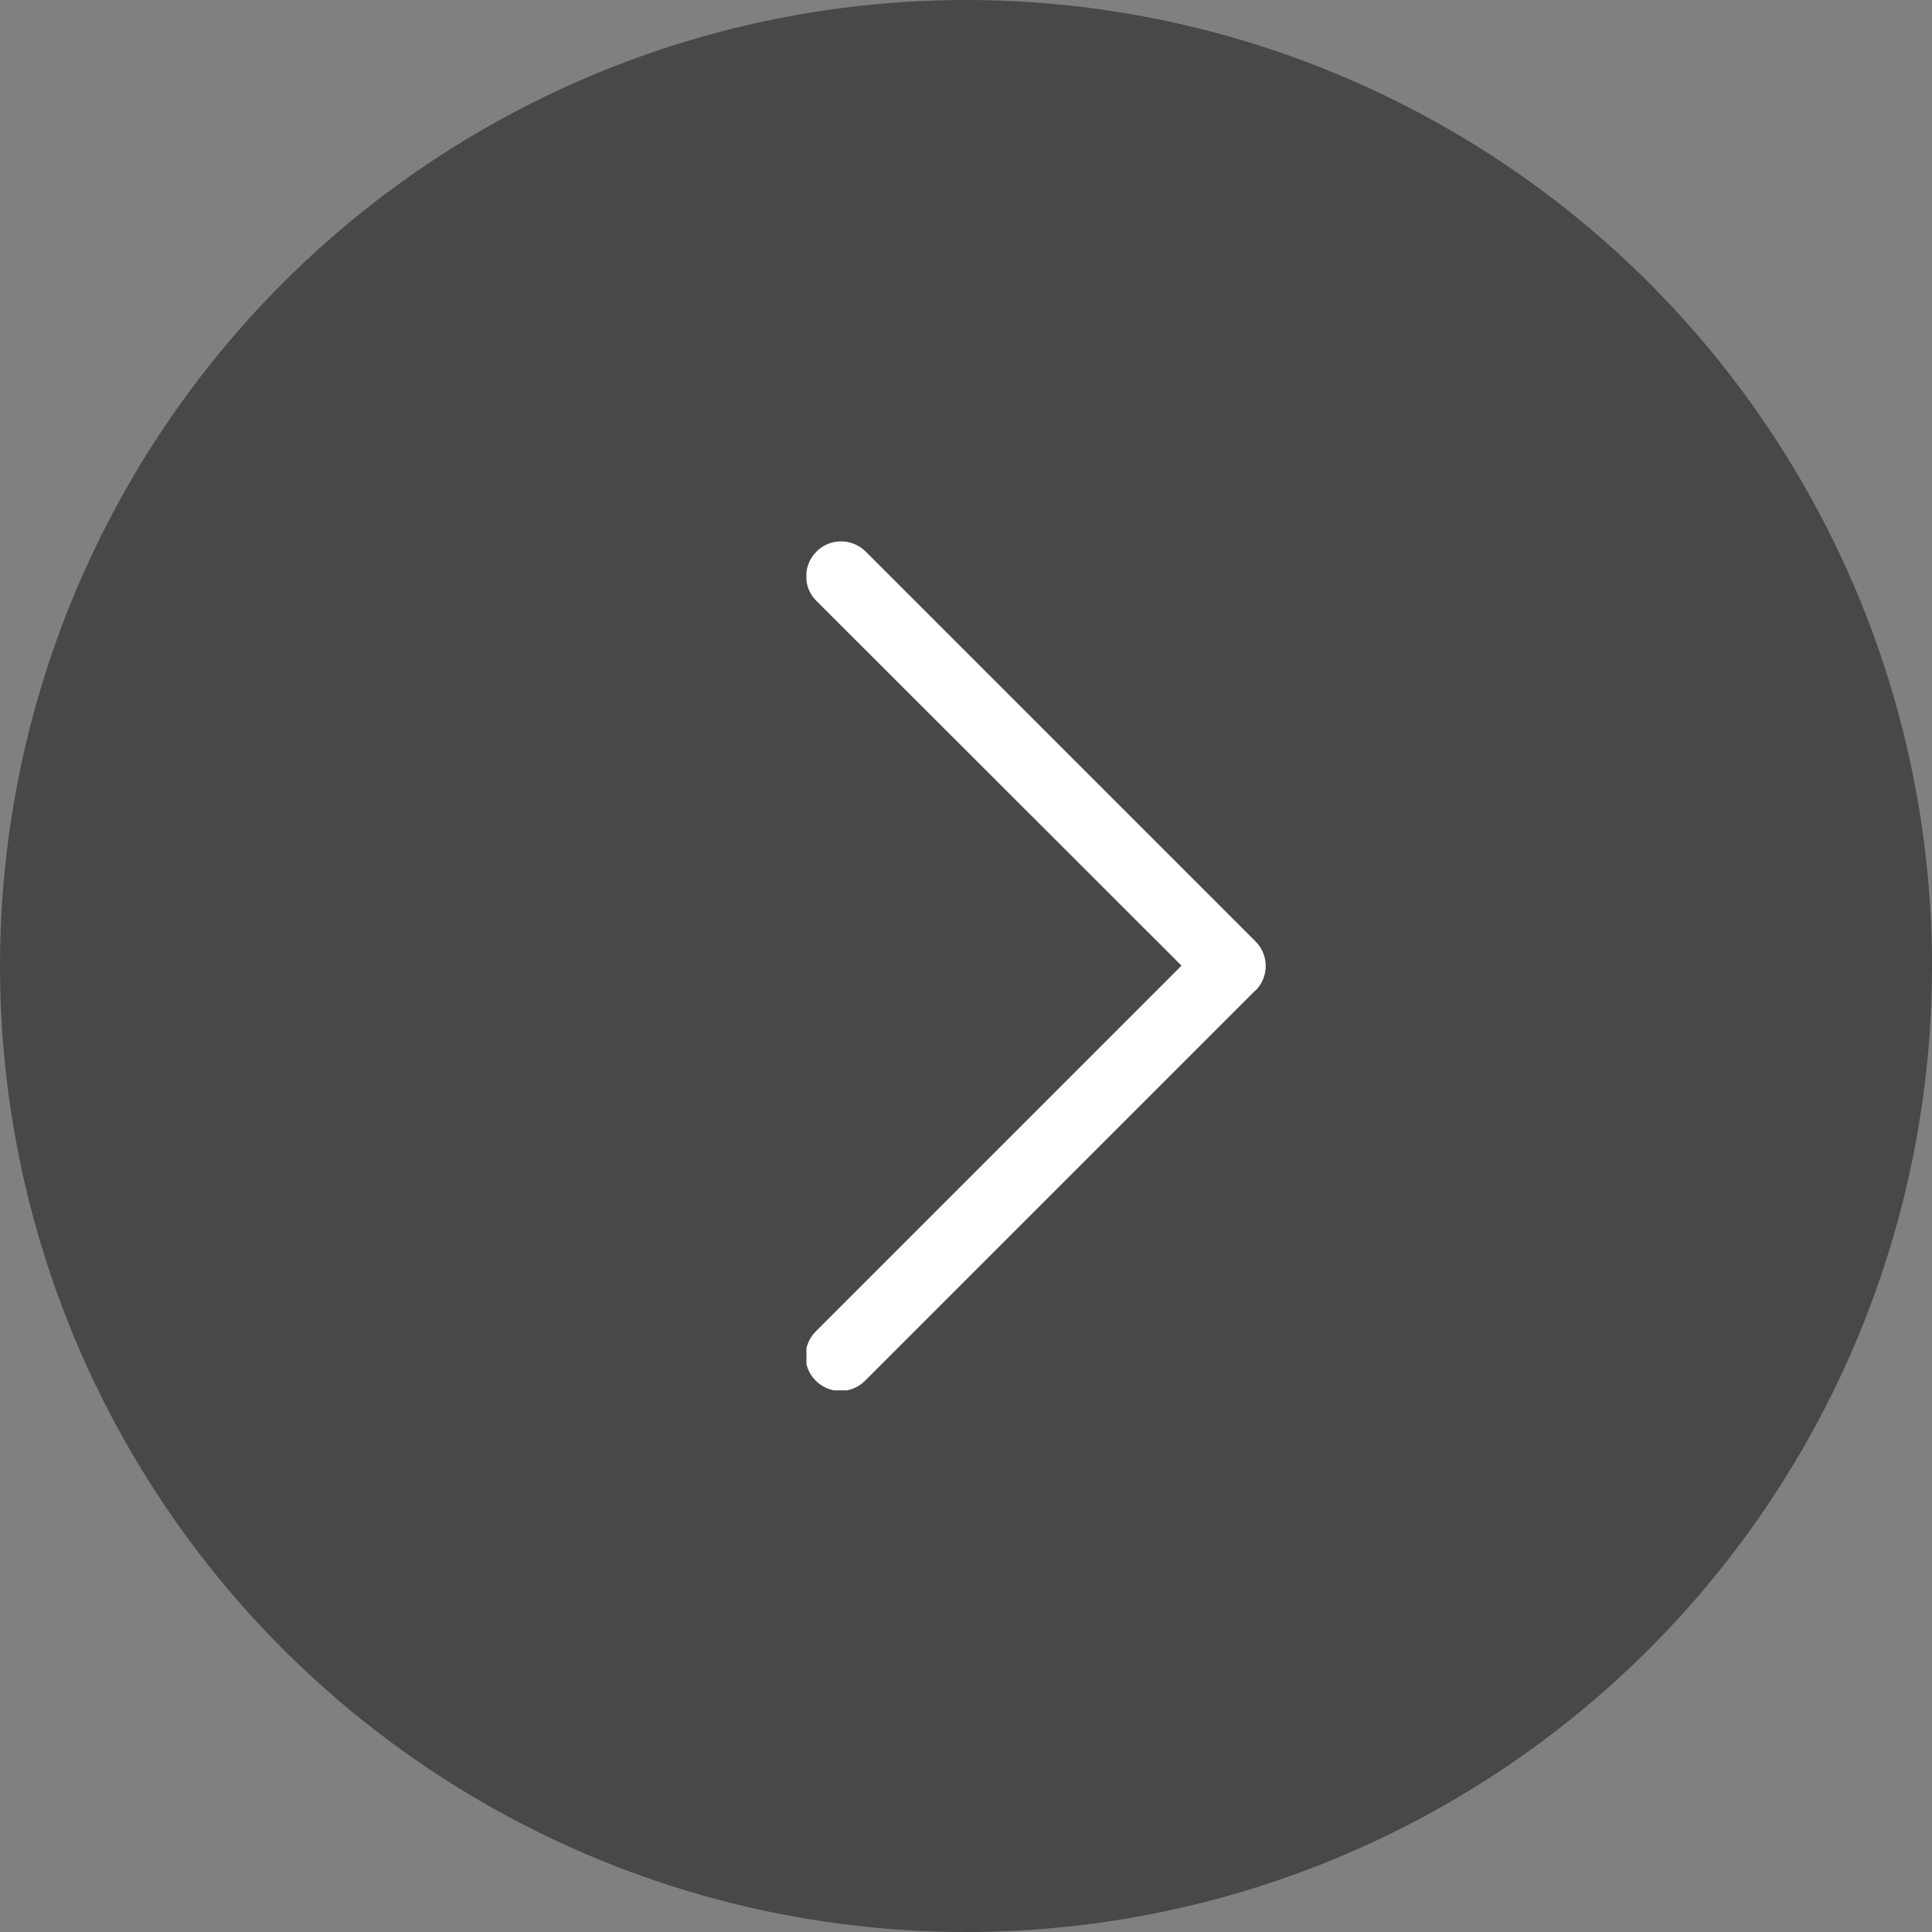 <?xml version="1.0" encoding="UTF-8"?><svg id="b" xmlns="http://www.w3.org/2000/svg" xmlns:xlink="http://www.w3.org/1999/xlink" viewBox="0 0 58 58"><rect x="0" y="0" width="58" height="58" fill="#808080" stroke="none"/><defs><clipPath id="d"><rect x="24.21" y="16.25" width="13.79" height="25.49" fill="none" stroke-width="0"/></clipPath></defs><g id="c"><circle cx="29" cy="29" r="29" fill="#484848" stroke-width="0"/><g clip-path="url(#d)"><path d="M37.69,29.74c.41-.41.41-1.07,0-1.48l-11.7-11.7c-.41-.41-1.08-.41-1.48,0-.41.41-.41,1.08,0,1.48l10.96,10.95-10.96,10.96c-.42.4-.44,1.06-.04,1.48.4.42,1.06.44,1.48.04.01-.01.03-.03.04-.04l11.7-11.7Z" fill="#fff" stroke-width="0"/></g></g></svg>